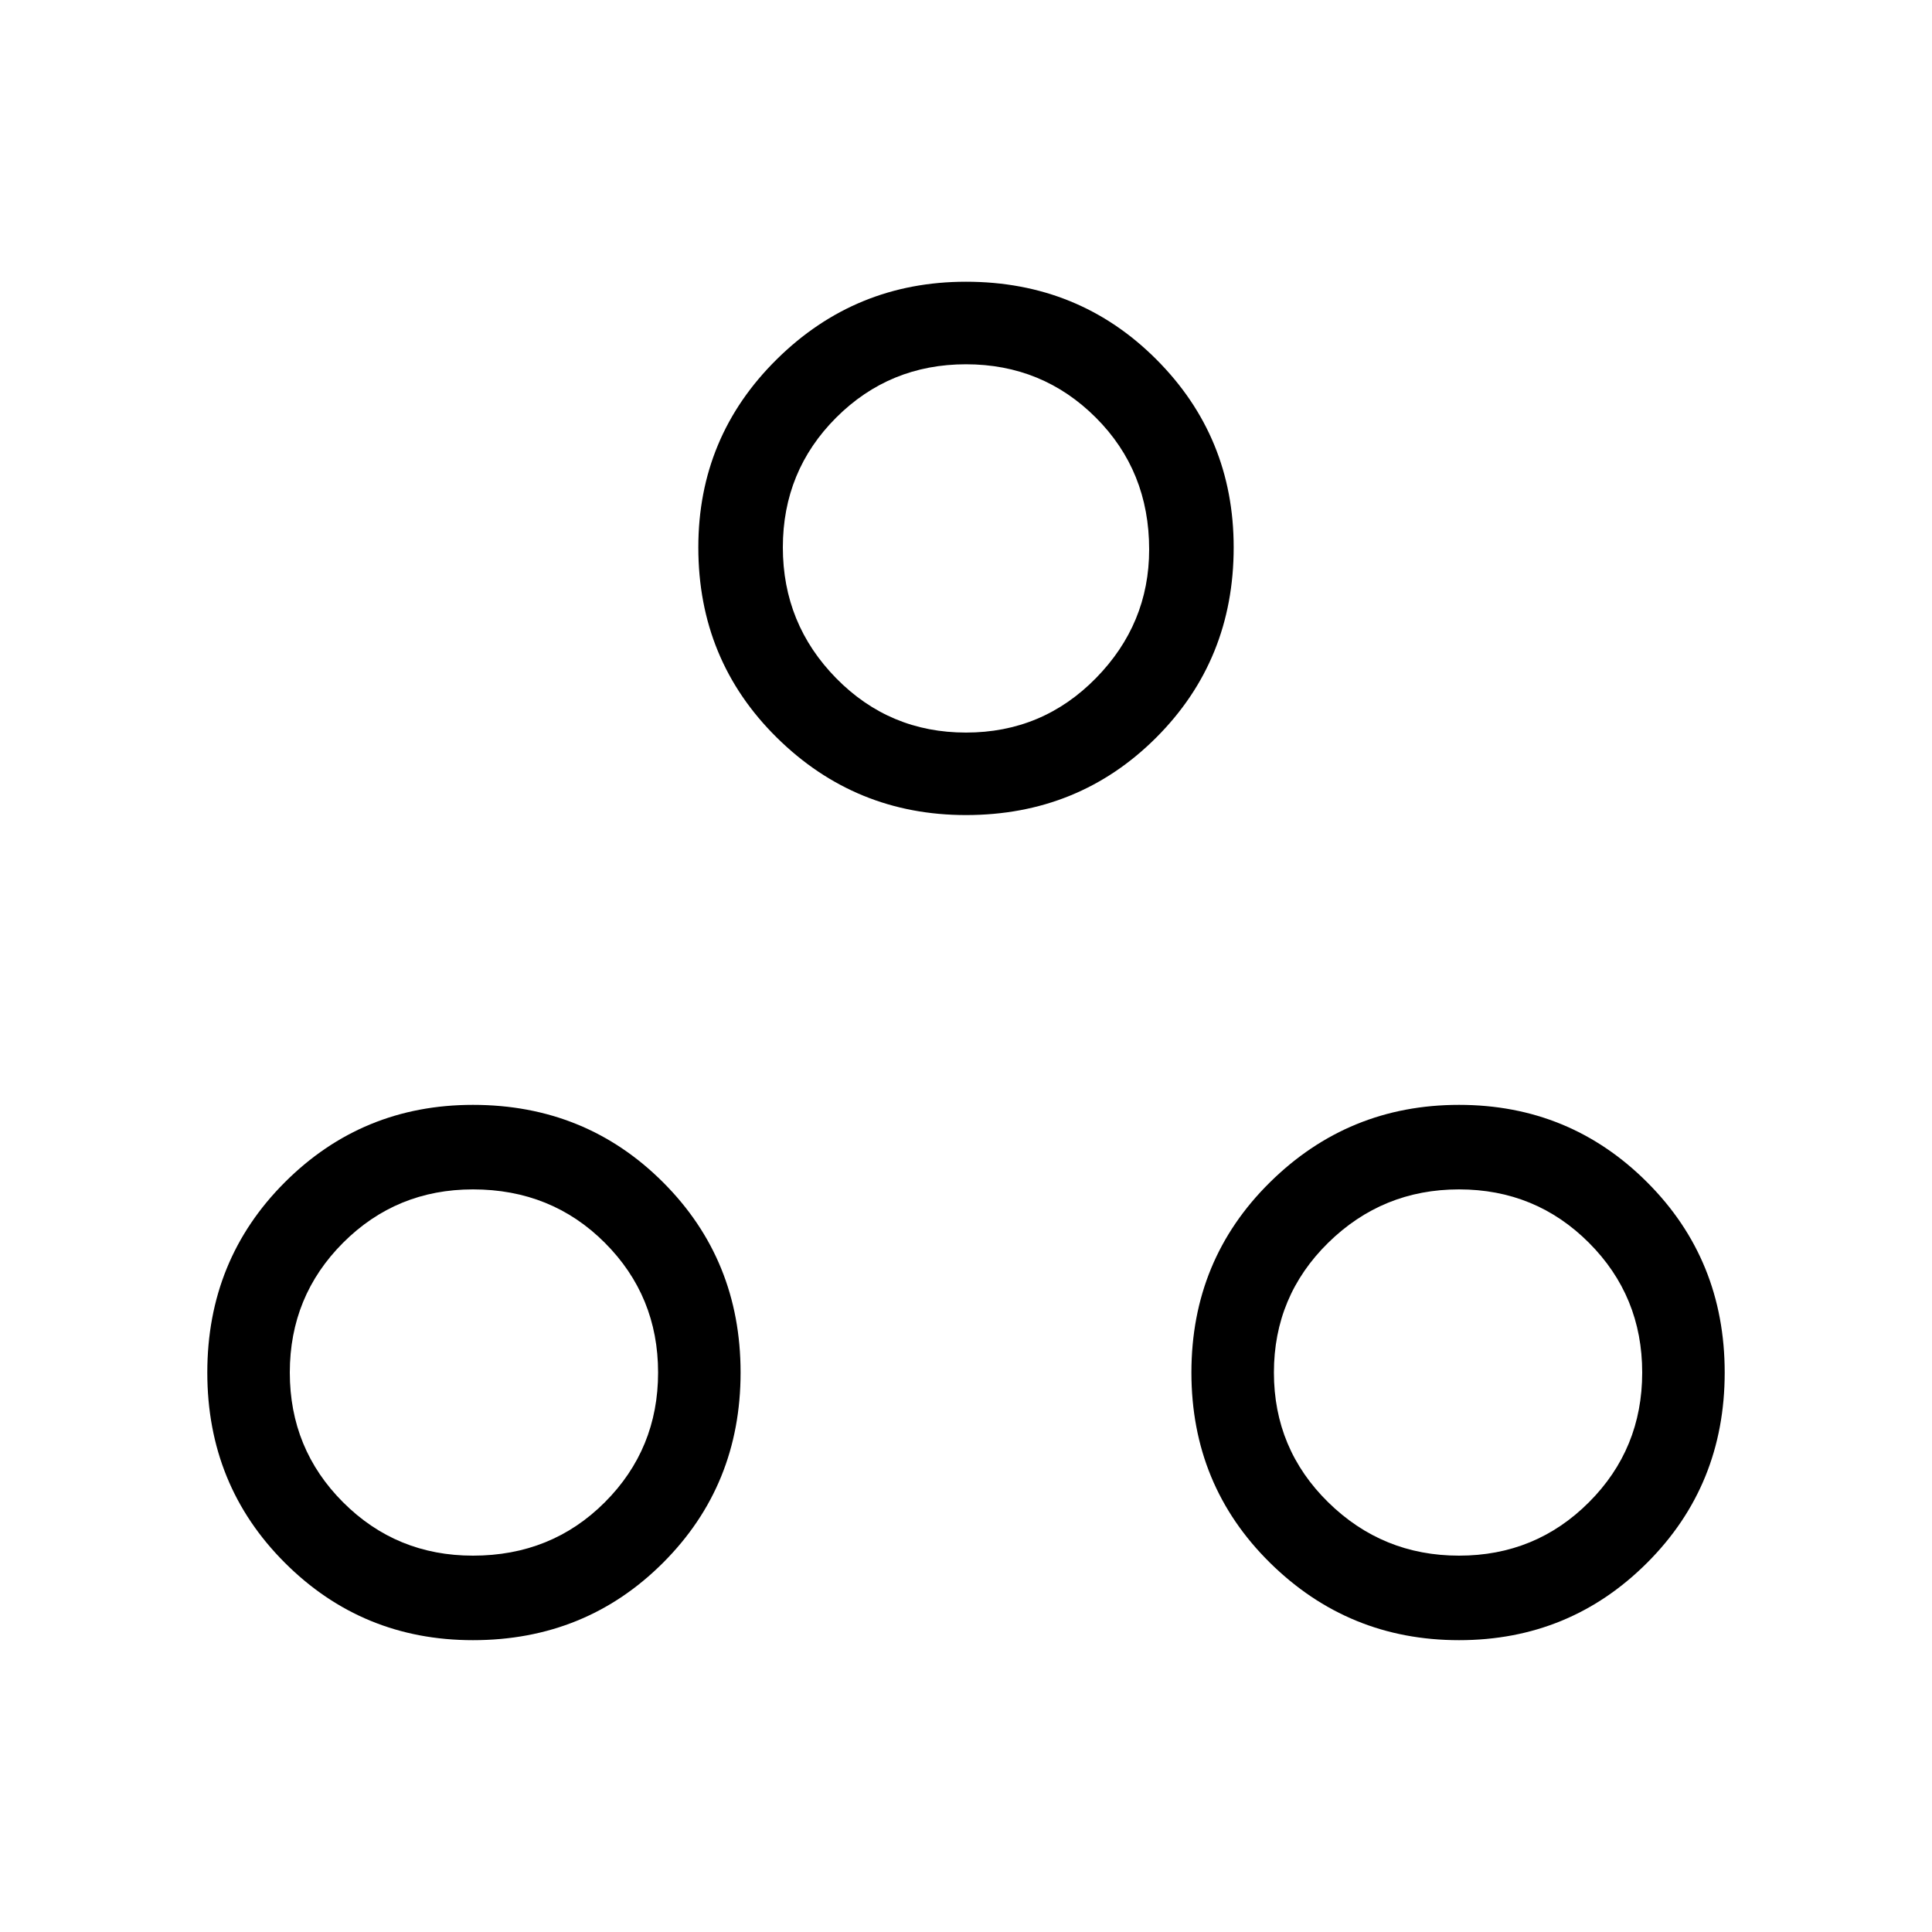 <svg xmlns="http://www.w3.org/2000/svg" height="40" width="40"><path d="M9.792 33.958q-2.292 0-3.896-1.604t-1.604-3.937q0-2.334 1.604-3.938t3.896-1.604q2.333 0 3.937 1.604 1.604 1.604 1.604 3.938 0 2.333-1.604 3.937-1.604 1.604-3.937 1.604ZM20 16.875q-2.292 0-3.917-1.604t-1.625-3.938q0-2.291 1.625-3.895Q17.708 5.833 20 5.833q2.333 0 3.938 1.605 1.604 1.604 1.604 3.895 0 2.334-1.604 3.938-1.605 1.604-3.938 1.604Zm10.208 17.083q-2.291 0-3.916-1.604t-1.625-3.937q0-2.334 1.625-3.938t3.916-1.604q2.292 0 3.896 1.604t1.604 3.938q0 2.333-1.604 3.937-1.604 1.604-3.896 1.604ZM20 15.167q1.583 0 2.688-1.125 1.104-1.125 1.104-2.667 0-1.625-1.104-2.729Q21.583 7.542 20 7.542q-1.583 0-2.688 1.104-1.104 1.104-1.104 2.687 0 1.584 1.104 2.709 1.105 1.125 2.688 1.125ZM9.792 32.208q1.625 0 2.729-1.104t1.104-2.687q0-1.584-1.104-2.688t-2.729-1.104q-1.584 0-2.688 1.104T6 28.417Q6 30 7.104 31.104q1.104 1.104 2.688 1.104Zm20.416 0q1.584 0 2.688-1.104T34 28.417q0-1.584-1.104-2.688t-2.688-1.104q-1.583 0-2.708 1.104-1.125 1.104-1.125 2.688 0 1.583 1.125 2.687 1.125 1.104 2.708 1.104ZM20 11.375ZM9.792 28.417Zm20.416 0Z"/></svg>